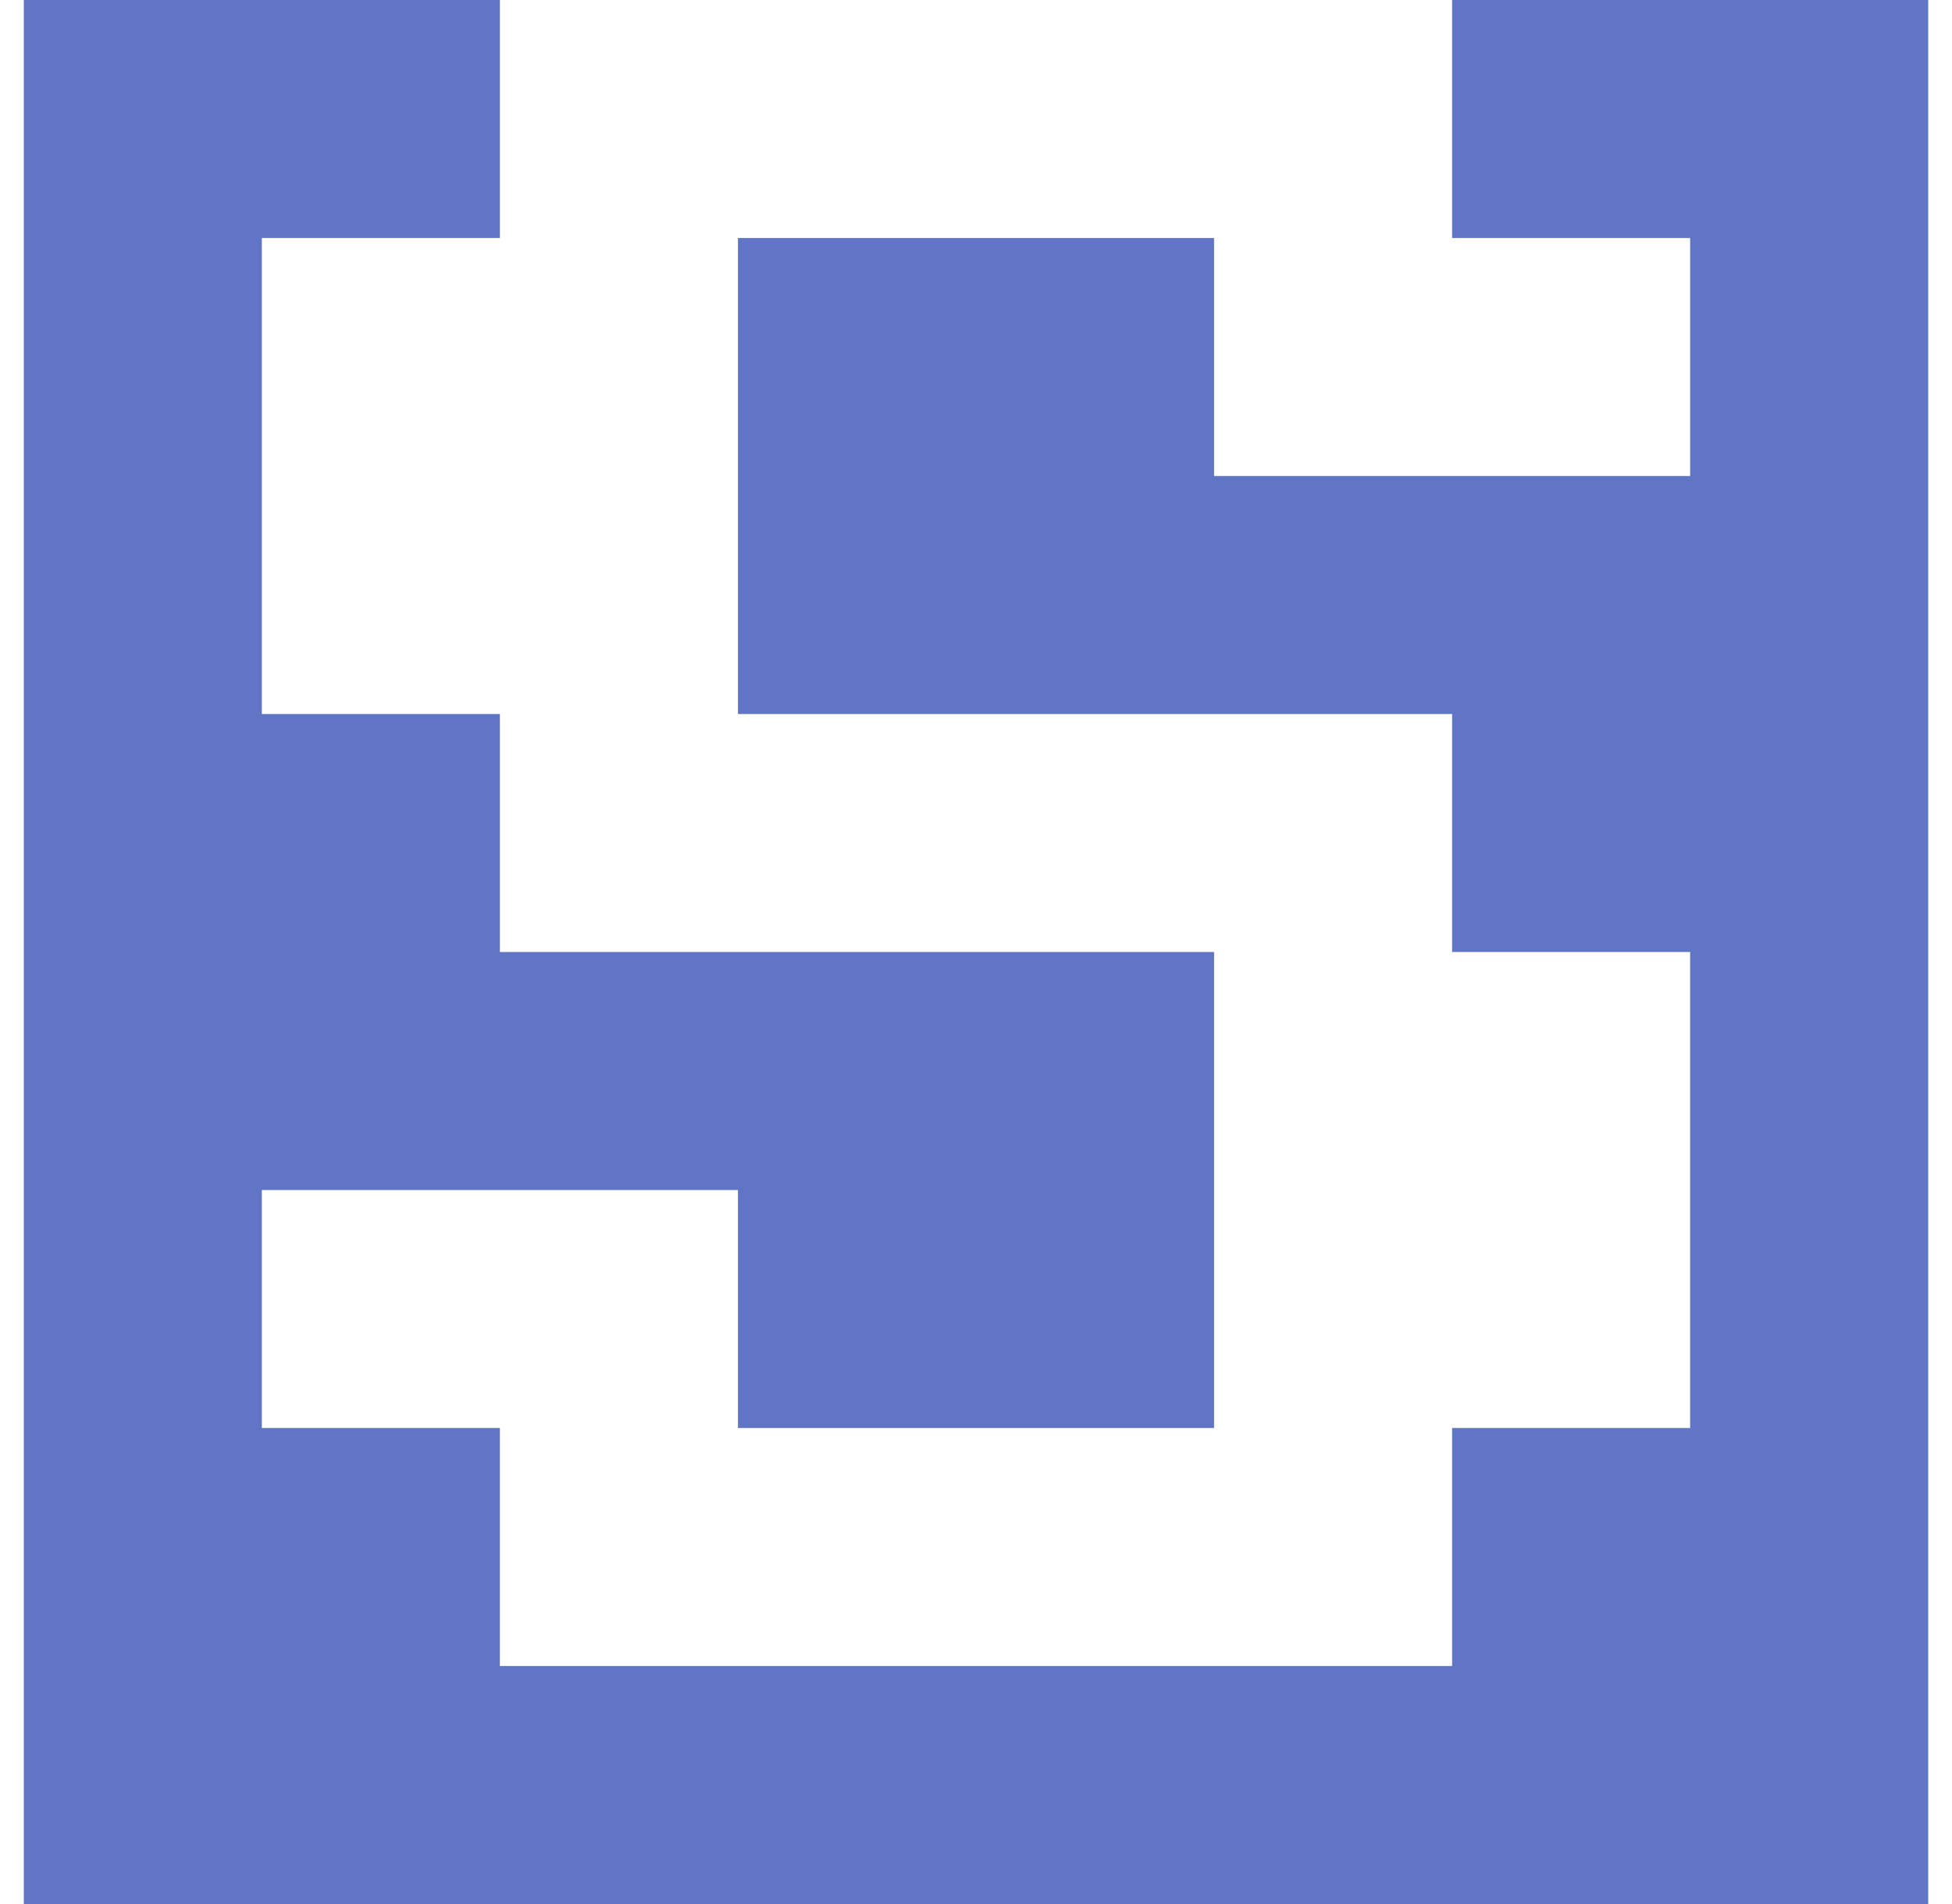 <?xml version="1.0" standalone="no"?>
<!DOCTYPE svg PUBLIC "-//W3C//DTD SVG 1.1//EN" "http://www.w3.org/Graphics/SVG/1.1/DTD/svg11.dtd" >
<svg xmlns="http://www.w3.org/2000/svg" xmlns:xlink="http://www.w3.org/1999/xlink" version="1.1" viewBox="-10 0 820 800" style="background-color:#20398d">
   <path fill="#6076c5"
d="M500 600h-200v-100h-200v100h100v100h400v-100h100v-200h-100v-100h-300v-200h200v100h200v-100h-100v-100h200v800h-800v-800h200v100h-100v200h100v100h300v200z" />
</svg>
